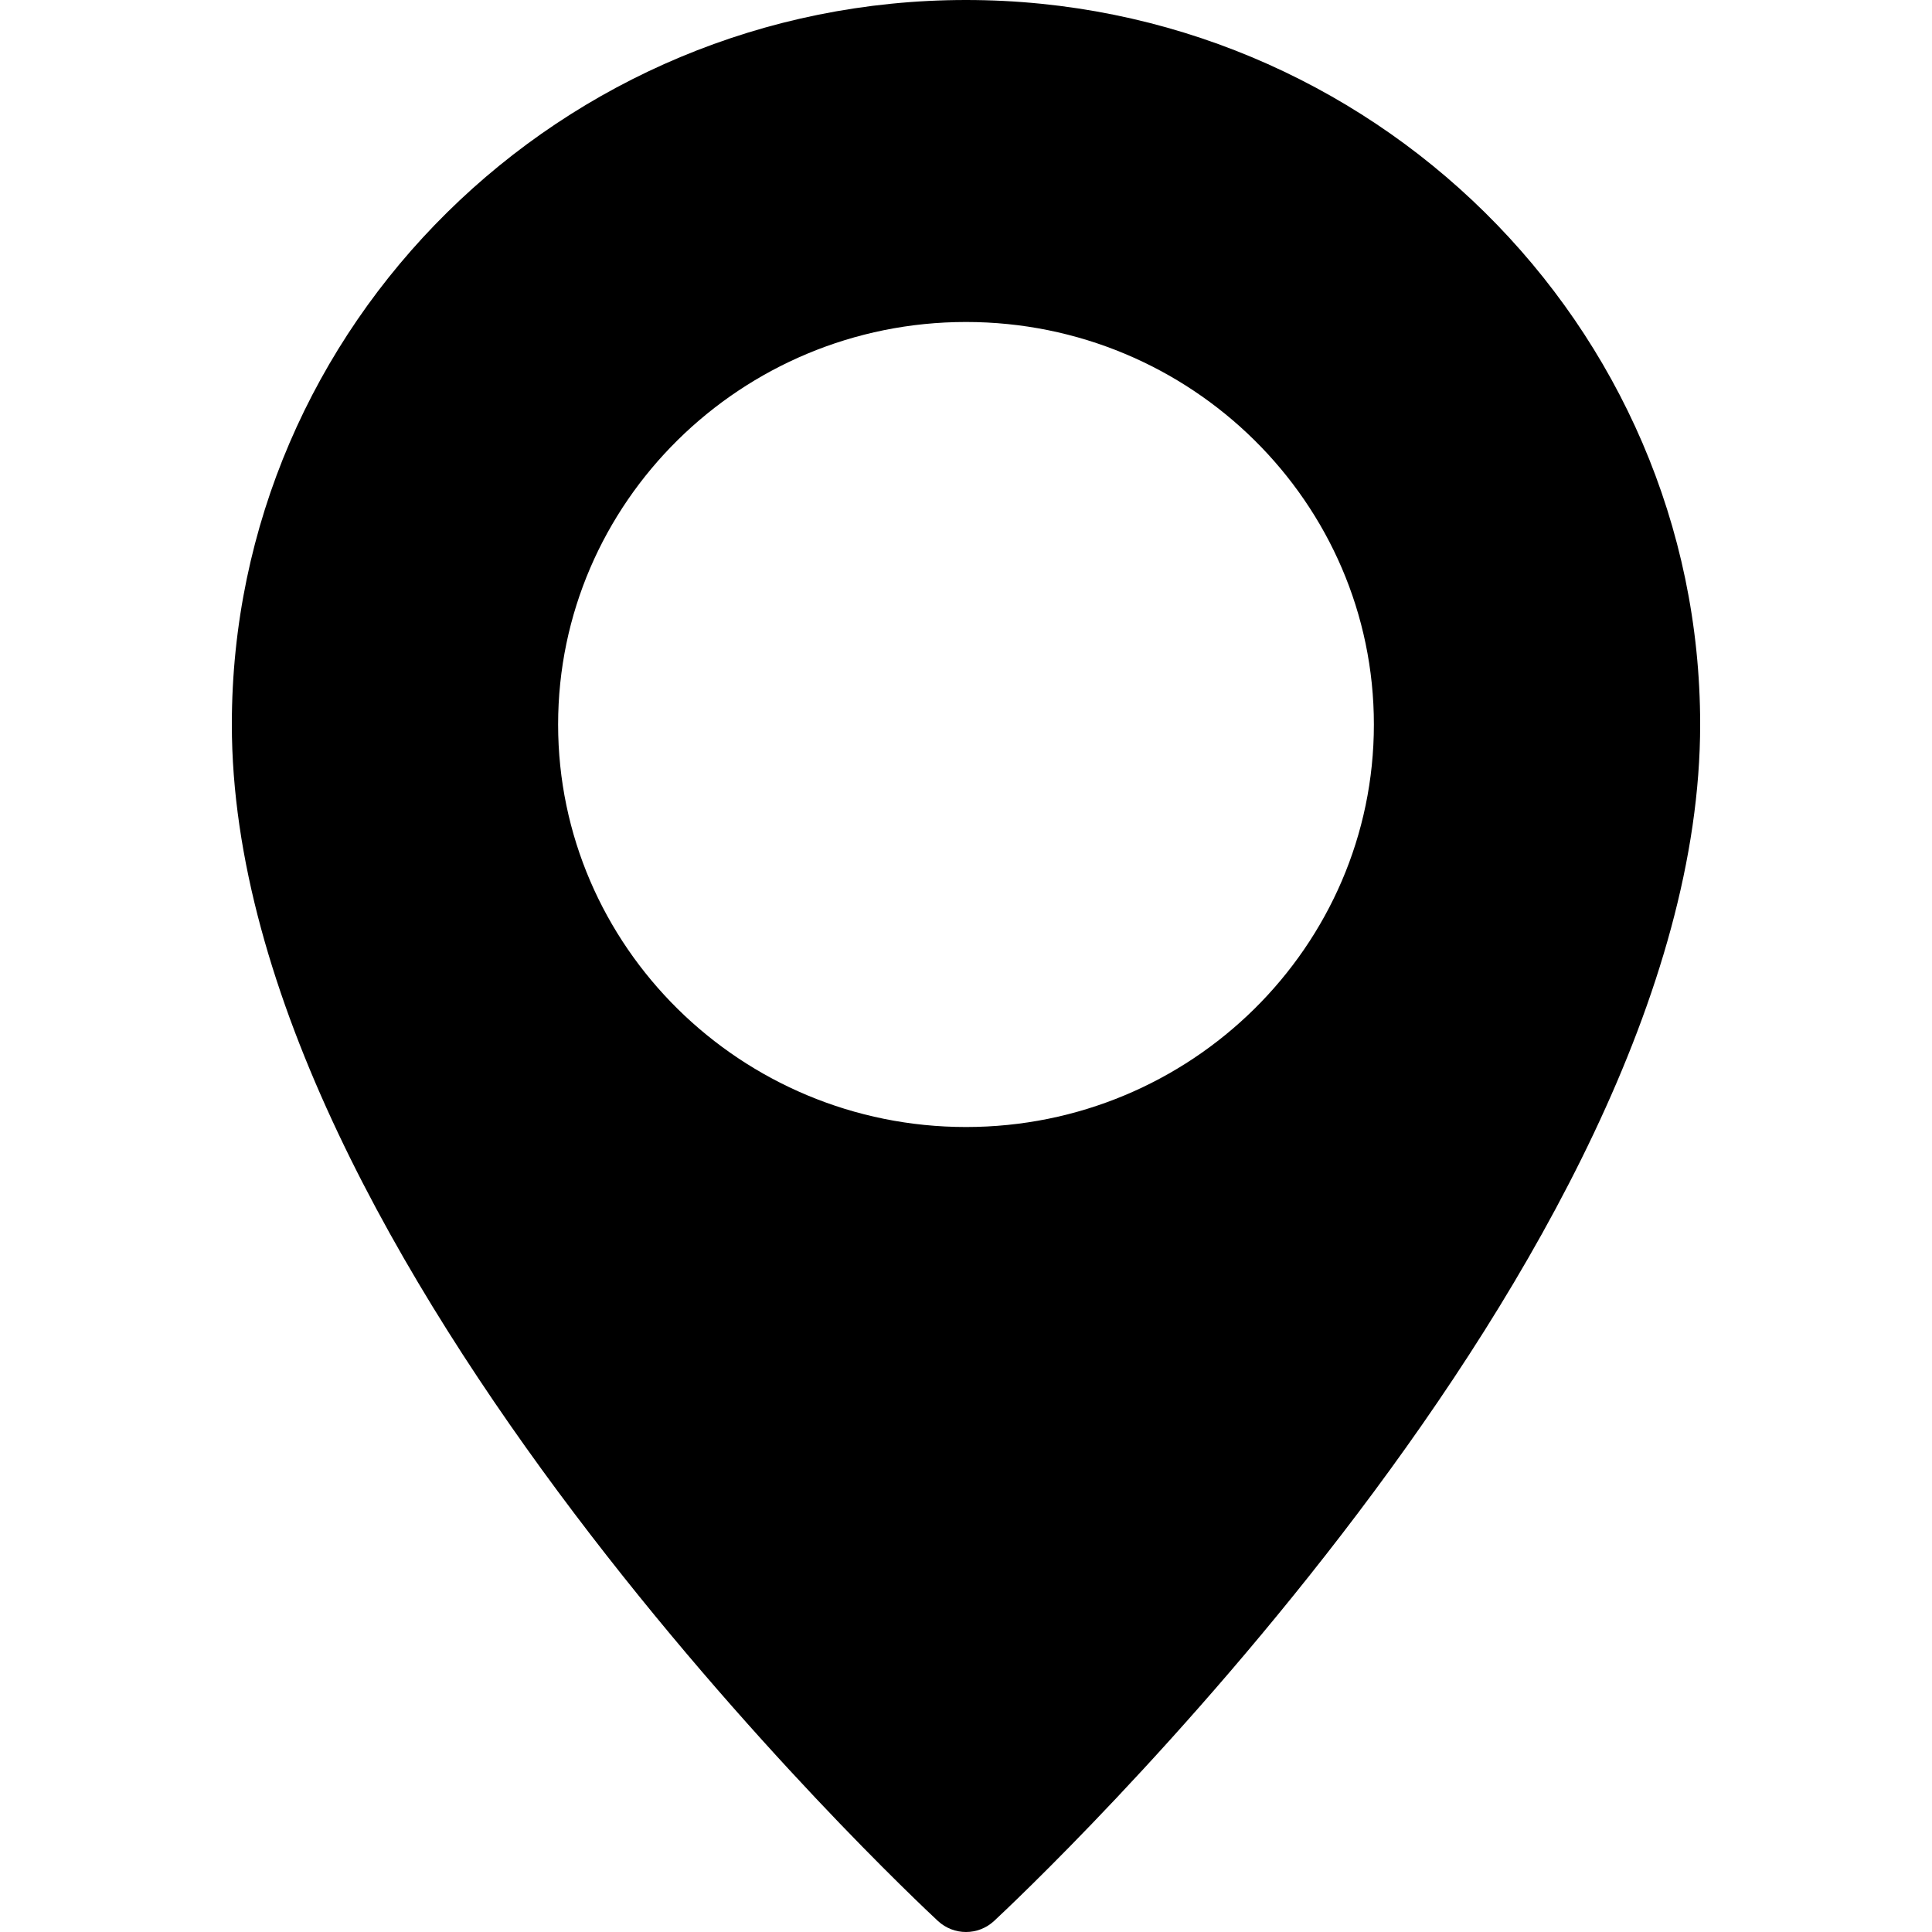 <?xml version="1.0" encoding="UTF-8"?>
<svg width="50px" height="50px" viewBox="0 0 50 50" version="1.1" xmlns="http://www.w3.org/2000/svg" xmlns:xlink="http://www.w3.org/1999/xlink">
    <title>Icon/Location</title>
    <g id="Icon/Location" stroke="none" stroke-width="1" fill="none" fill-rule="evenodd">
        <g id="001-pin" transform="translate(6, 0)" fill="#000000" fill-rule="nonzero">
            <path d="M19,0 C8.523,0 0,8.412 0,18.75 C0,32.583 17.53,49.023 18.276,49.717 C18.48,49.905 18.74,50 19,50 C19.26,50 19.52,49.905 19.724,49.717 C20.47,49.023 38,32.583 38,18.75 C38,8.412 29.477,0 19,0 Z M19,29.167 C13.18,29.167 8.444,24.493 8.444,18.75 C8.444,13.007 13.18,8.333 19,8.333 C24.82,8.333 29.556,13.007 29.556,18.75 C29.556,24.493 24.82,29.167 19,29.167 Z" id="Shape"></path>
        </g>
    </g>
</svg>